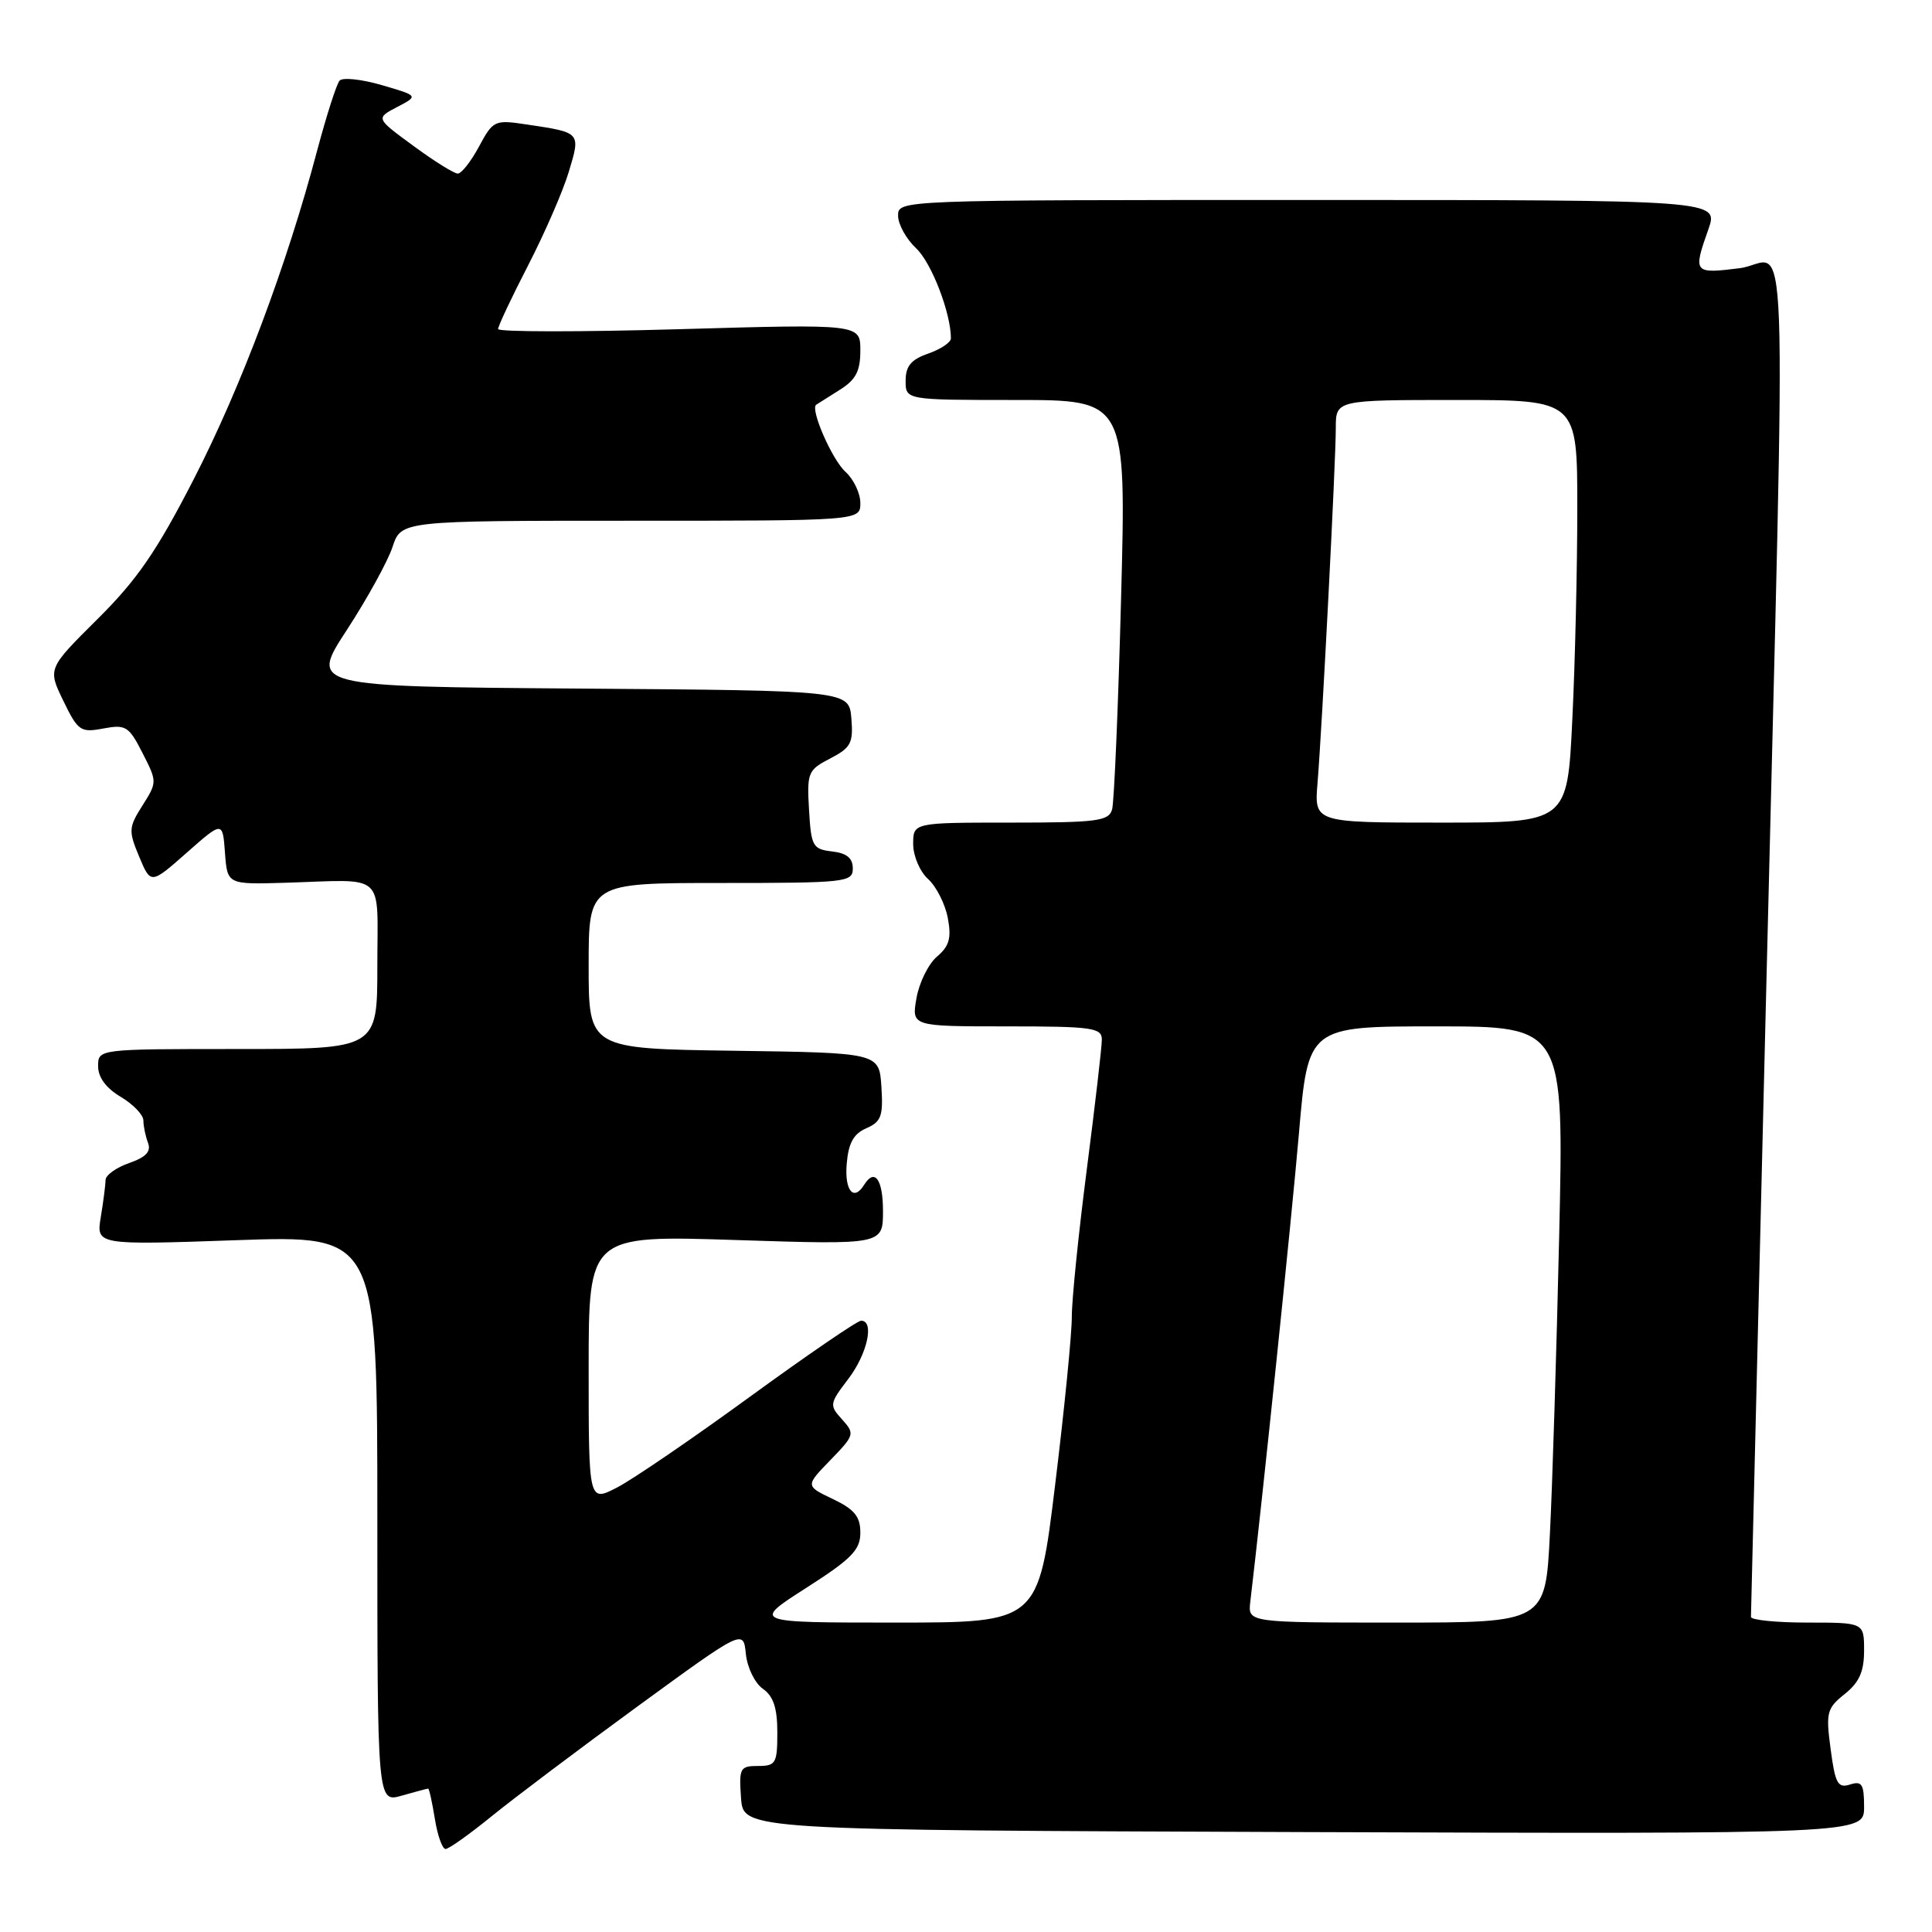 <?xml version="1.0" encoding="UTF-8" standalone="no"?>
<!DOCTYPE svg PUBLIC "-//W3C//DTD SVG 1.1//EN" "http://www.w3.org/Graphics/SVG/1.1/DTD/svg11.dtd" >
<svg xmlns="http://www.w3.org/2000/svg" xmlns:xlink="http://www.w3.org/1999/xlink" version="1.1" viewBox="0 0 256 256">
 <g >
 <path fill="currentColor"
d=" M 65.16 240.65 C 68.10 238.26 76.80 231.71 84.50 226.09 C 98.50 215.88 98.50 215.88 98.83 219.15 C 99.01 220.95 100.02 223.03 101.08 223.77 C 102.48 224.75 103.00 226.31 103.00 229.56 C 103.00 233.66 102.80 234.00 100.44 234.00 C 98.05 234.00 97.91 234.28 98.19 238.25 C 98.50 242.50 98.50 242.50 172.75 242.76 C 247.00 243.01 247.00 243.01 247.00 239.44 C 247.00 236.40 246.72 235.95 245.13 236.46 C 243.52 236.97 243.17 236.33 242.57 231.78 C 241.92 226.92 242.06 226.36 244.43 224.47 C 246.36 222.93 247.00 221.50 247.00 218.71 C 247.00 215.00 247.00 215.00 239.50 215.00 C 235.38 215.00 232.01 214.66 232.01 214.25 C 232.02 213.84 232.92 177.05 234.00 132.50 C 236.67 22.73 237.10 34.72 230.50 35.54 C 224.41 36.30 224.32 36.18 226.37 30.38 C 227.73 26.50 227.73 26.50 173.37 26.50 C 119.01 26.50 119.00 26.50 119.00 28.58 C 119.00 29.72 120.08 31.67 121.40 32.91 C 123.43 34.81 126.00 41.48 126.00 44.84 C 126.00 45.37 124.65 46.27 123.00 46.85 C 120.72 47.64 120.00 48.51 120.00 50.45 C 120.00 53.00 120.00 53.00 134.62 53.00 C 149.24 53.00 149.24 53.00 148.55 79.25 C 148.17 93.69 147.63 106.29 147.36 107.25 C 146.92 108.80 145.39 109.00 133.93 109.00 C 121.00 109.00 121.00 109.00 121.00 111.85 C 121.00 113.41 121.89 115.50 122.98 116.48 C 124.07 117.47 125.24 119.79 125.59 121.64 C 126.09 124.29 125.79 125.37 124.16 126.75 C 123.03 127.71 121.80 130.19 121.44 132.25 C 120.78 136.00 120.78 136.00 133.39 136.00 C 144.73 136.00 146.00 136.18 146.00 137.75 C 146.00 138.71 145.10 146.47 144.00 155.00 C 142.90 163.53 142.01 172.30 142.02 174.50 C 142.03 176.70 141.04 186.71 139.81 196.75 C 137.59 215.00 137.59 215.00 118.62 215.00 C 99.65 215.00 99.65 215.00 106.82 210.41 C 112.84 206.56 114.00 205.38 114.00 203.09 C 114.00 200.95 113.23 200.00 110.36 198.63 C 106.71 196.89 106.71 196.89 110.03 193.47 C 113.24 190.16 113.29 189.98 111.58 188.08 C 109.87 186.20 109.90 186.00 112.40 182.72 C 114.93 179.40 115.90 175.00 114.10 175.00 C 113.61 175.00 106.97 179.54 99.35 185.09 C 91.73 190.64 83.81 196.05 81.75 197.11 C 78.00 199.04 78.00 199.04 78.00 181.36 C 78.00 163.68 78.00 163.68 97.50 164.31 C 117.00 164.94 117.00 164.94 117.00 160.47 C 117.00 156.27 115.90 154.74 114.50 157.00 C 113.12 159.23 111.90 157.77 112.19 154.25 C 112.42 151.47 113.09 150.24 114.79 149.50 C 116.77 148.64 117.04 147.88 116.79 144.00 C 116.50 139.50 116.50 139.50 97.25 139.23 C 78.00 138.96 78.00 138.96 78.00 127.98 C 78.00 117.00 78.00 117.00 95.50 117.00 C 112.13 117.00 113.00 116.90 113.00 115.07 C 113.00 113.70 112.19 113.04 110.25 112.82 C 107.69 112.52 107.48 112.14 107.20 107.30 C 106.91 102.37 107.06 102.02 110.01 100.50 C 112.75 99.08 113.08 98.45 112.81 95.19 C 112.50 91.50 112.50 91.50 76.78 91.24 C 41.06 90.97 41.06 90.97 45.96 83.47 C 48.65 79.34 51.37 74.40 52.01 72.48 C 53.16 69.00 53.16 69.00 83.58 69.00 C 114.00 69.00 114.00 69.00 114.00 66.65 C 114.00 65.37 113.12 63.51 112.04 62.53 C 110.25 60.92 107.32 54.19 108.15 53.63 C 108.34 53.50 109.74 52.62 111.25 51.67 C 113.40 50.33 114.00 49.19 114.00 46.44 C 114.00 42.93 114.00 42.93 90.00 43.62 C 76.80 44.00 66.00 43.99 66.00 43.60 C 66.00 43.21 67.79 39.40 69.99 35.14 C 72.18 30.88 74.61 25.31 75.37 22.76 C 76.95 17.52 76.99 17.57 69.83 16.50 C 65.53 15.85 65.35 15.93 63.47 19.42 C 62.41 21.39 61.15 23.00 60.66 23.00 C 60.17 23.00 57.52 21.35 54.78 19.33 C 49.78 15.67 49.78 15.67 52.62 14.18 C 55.46 12.70 55.46 12.70 50.60 11.28 C 47.92 10.50 45.41 10.23 45.00 10.68 C 44.60 11.13 43.27 15.28 42.04 19.89 C 38.02 35.10 31.93 51.32 25.67 63.50 C 20.77 73.04 18.16 76.84 12.91 82.04 C 6.32 88.59 6.32 88.59 8.39 92.86 C 10.33 96.86 10.67 97.10 13.69 96.53 C 16.66 95.97 17.08 96.23 18.88 99.77 C 20.83 103.59 20.83 103.64 18.88 106.73 C 17.04 109.63 17.01 110.09 18.44 113.51 C 19.98 117.19 19.98 117.19 24.74 112.99 C 29.50 108.79 29.50 108.79 29.81 112.99 C 30.12 117.20 30.12 117.20 37.81 116.97 C 51.32 116.56 50.00 115.36 50.00 128.00 C 50.00 139.00 50.00 139.00 31.50 139.00 C 13.00 139.00 13.00 139.00 13.00 141.28 C 13.00 142.76 14.06 144.19 16.00 145.34 C 17.65 146.32 19.00 147.73 19.00 148.47 C 19.00 149.22 19.28 150.55 19.61 151.43 C 20.05 152.58 19.35 153.33 17.11 154.11 C 15.40 154.71 14.00 155.71 13.99 156.35 C 13.98 156.98 13.70 159.18 13.36 161.24 C 12.74 164.98 12.74 164.98 31.37 164.33 C 50.00 163.68 50.00 163.68 50.00 201.27 C 50.00 238.86 50.00 238.86 53.24 237.93 C 55.03 237.42 56.60 237.00 56.73 237.00 C 56.87 237.00 57.26 238.80 57.62 241.00 C 57.97 243.20 58.61 245.00 59.04 245.00 C 59.47 245.00 62.22 243.04 65.16 240.65 Z  M 165.67 212.25 C 167.27 198.81 171.12 161.69 172.11 150.25 C 173.33 136.00 173.33 136.00 190.28 136.00 C 207.23 136.00 207.23 136.00 206.60 163.75 C 206.25 179.01 205.70 196.79 205.37 203.25 C 204.78 215.00 204.78 215.00 185.06 215.00 C 165.35 215.00 165.35 215.00 165.67 212.25 Z  M 174.58 103.75 C 175.19 96.30 177.00 61.17 177.00 56.72 C 177.00 53.00 177.00 53.00 193.00 53.00 C 209.00 53.00 209.00 53.00 209.00 67.34 C 209.00 75.23 208.71 87.83 208.34 95.34 C 207.69 109.00 207.69 109.00 190.92 109.00 C 174.14 109.00 174.14 109.00 174.58 103.75 Z "/>
</g>
</svg>